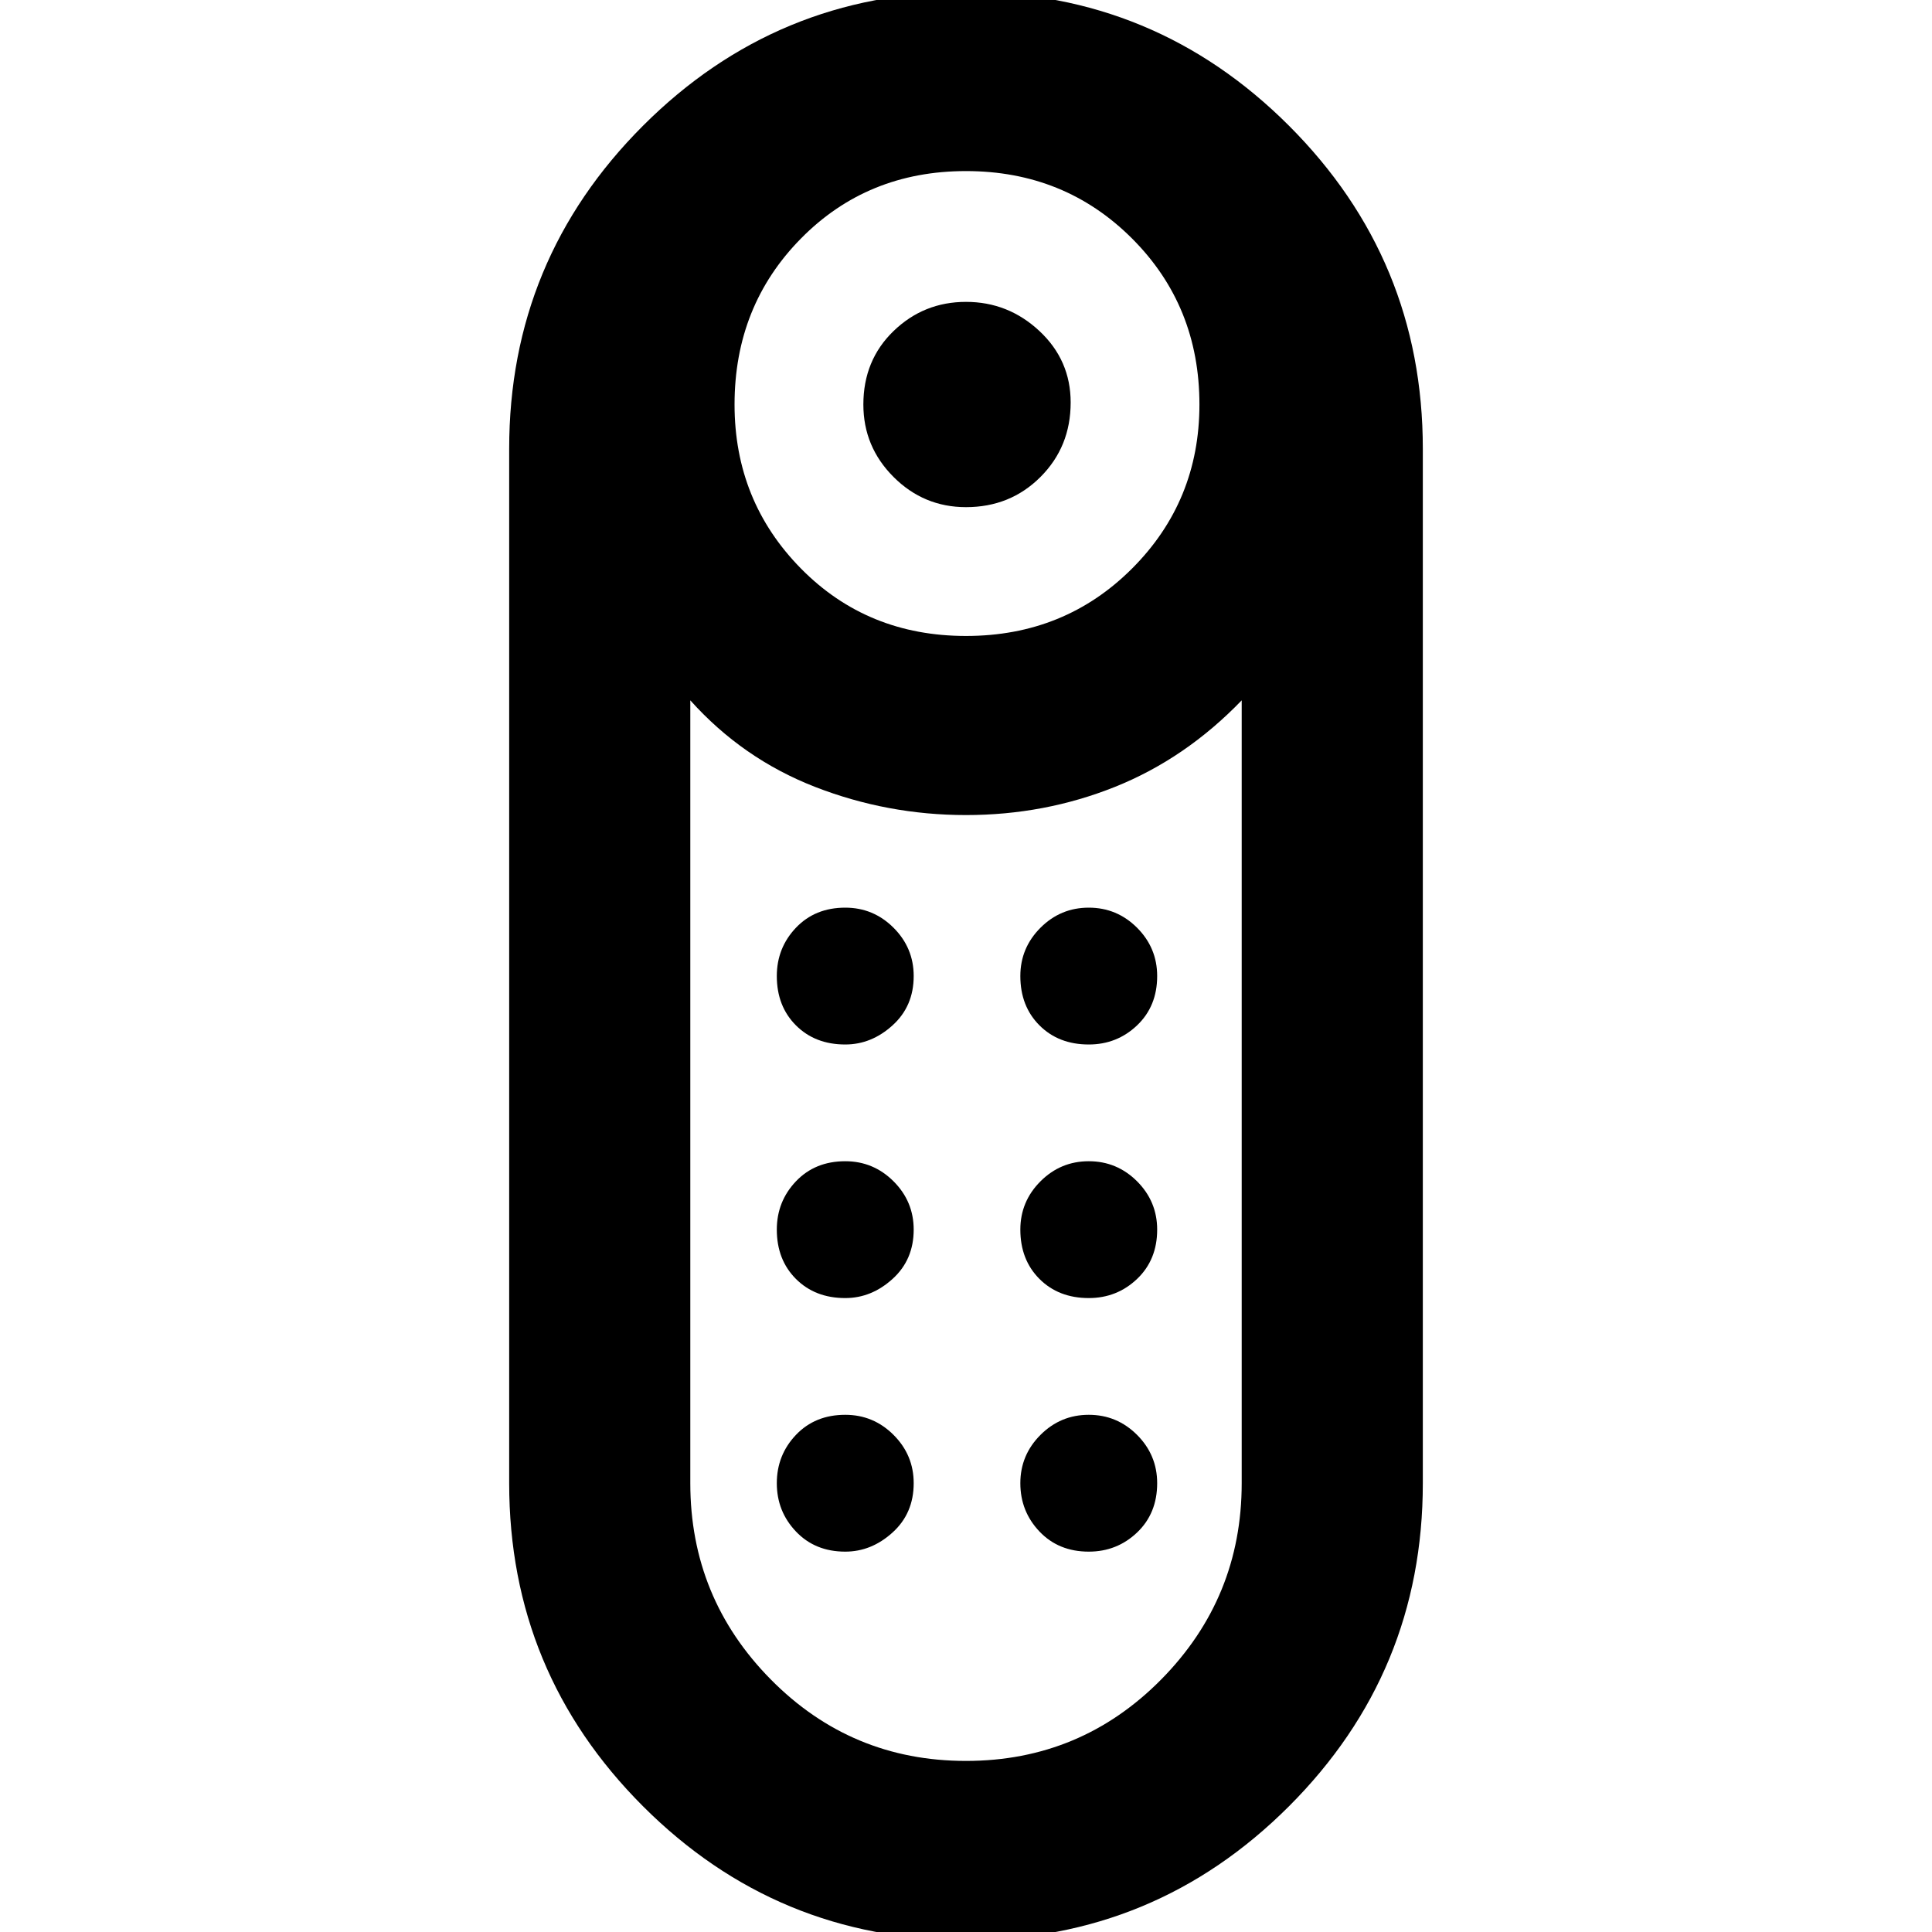 <svg xmlns="http://www.w3.org/2000/svg" height="40" width="40"><path d="M20 10.5q-.875 0-1.5-.625t-.625-1.5q0-.917.625-1.521.625-.604 1.5-.604t1.521.604q.646.604.646 1.479 0 .917-.625 1.542T20 10.5Zm0 29.667q-3.917 0-6.688-2.771-2.77-2.771-2.77-6.688V9.292q0-3.917 2.77-6.688Q16.083-.167 20-.167t6.688 2.771q2.77 2.771 2.77 6.688v21.416q0 3.917-2.77 6.688-2.771 2.771-6.688 2.771Zm0-27q2.042 0 3.438-1.396 1.395-1.396 1.395-3.396 0-2.042-1.395-3.437Q22.042 3.542 20 3.542q-2.042 0-3.417 1.396-1.375 1.395-1.375 3.437 0 2 1.375 3.396T20 13.167Zm0 23.291q2.375 0 4.042-1.687 1.666-1.688 1.666-4.063V14.5q-1.166 1.208-2.625 1.792-1.458.583-3.083.583-1.625 0-3.125-.583-1.5-.584-2.583-1.792v16.208q0 2.375 1.666 4.063 1.667 1.687 4.042 1.687Zm-2.5-9.583q-.625 0-1.021-.396-.396-.396-.396-1.021 0-.583.396-1 .396-.416 1.021-.416.583 0 1 .416.417.417.417 1 0 .625-.438 1.021-.437.396-.979.396Zm0-5.25q-.625 0-1.021-.396-.396-.396-.396-1.021 0-.583.396-1 .396-.416 1.021-.416.583 0 1 .416.417.417.417 1 0 .625-.438 1.021-.437.396-.979.396Zm5.042 0q-.625 0-1.021-.396-.396-.396-.396-1.021 0-.583.417-1 .416-.416 1-.416.583 0 1 .416.416.417.416 1 0 .625-.416 1.021-.417.396-1 .396Zm0 5.25q-.625 0-1.021-.396-.396-.396-.396-1.021 0-.583.417-1 .416-.416 1-.416.583 0 1 .416.416.417.416 1 0 .625-.416 1.021-.417.396-1 .396Zm-5.042 5.25q-.625 0-1.021-.417-.396-.416-.396-1 0-.583.396-1 .396-.416 1.021-.416.583 0 1 .416.417.417.417 1 0 .625-.438 1.021-.437.396-.979.396Zm5.042 0q-.625 0-1.021-.417-.396-.416-.396-1 0-.583.417-1 .416-.416 1-.416.583 0 1 .416.416.417.416 1 0 .625-.416 1.021-.417.396-1 .396Z"/></svg>